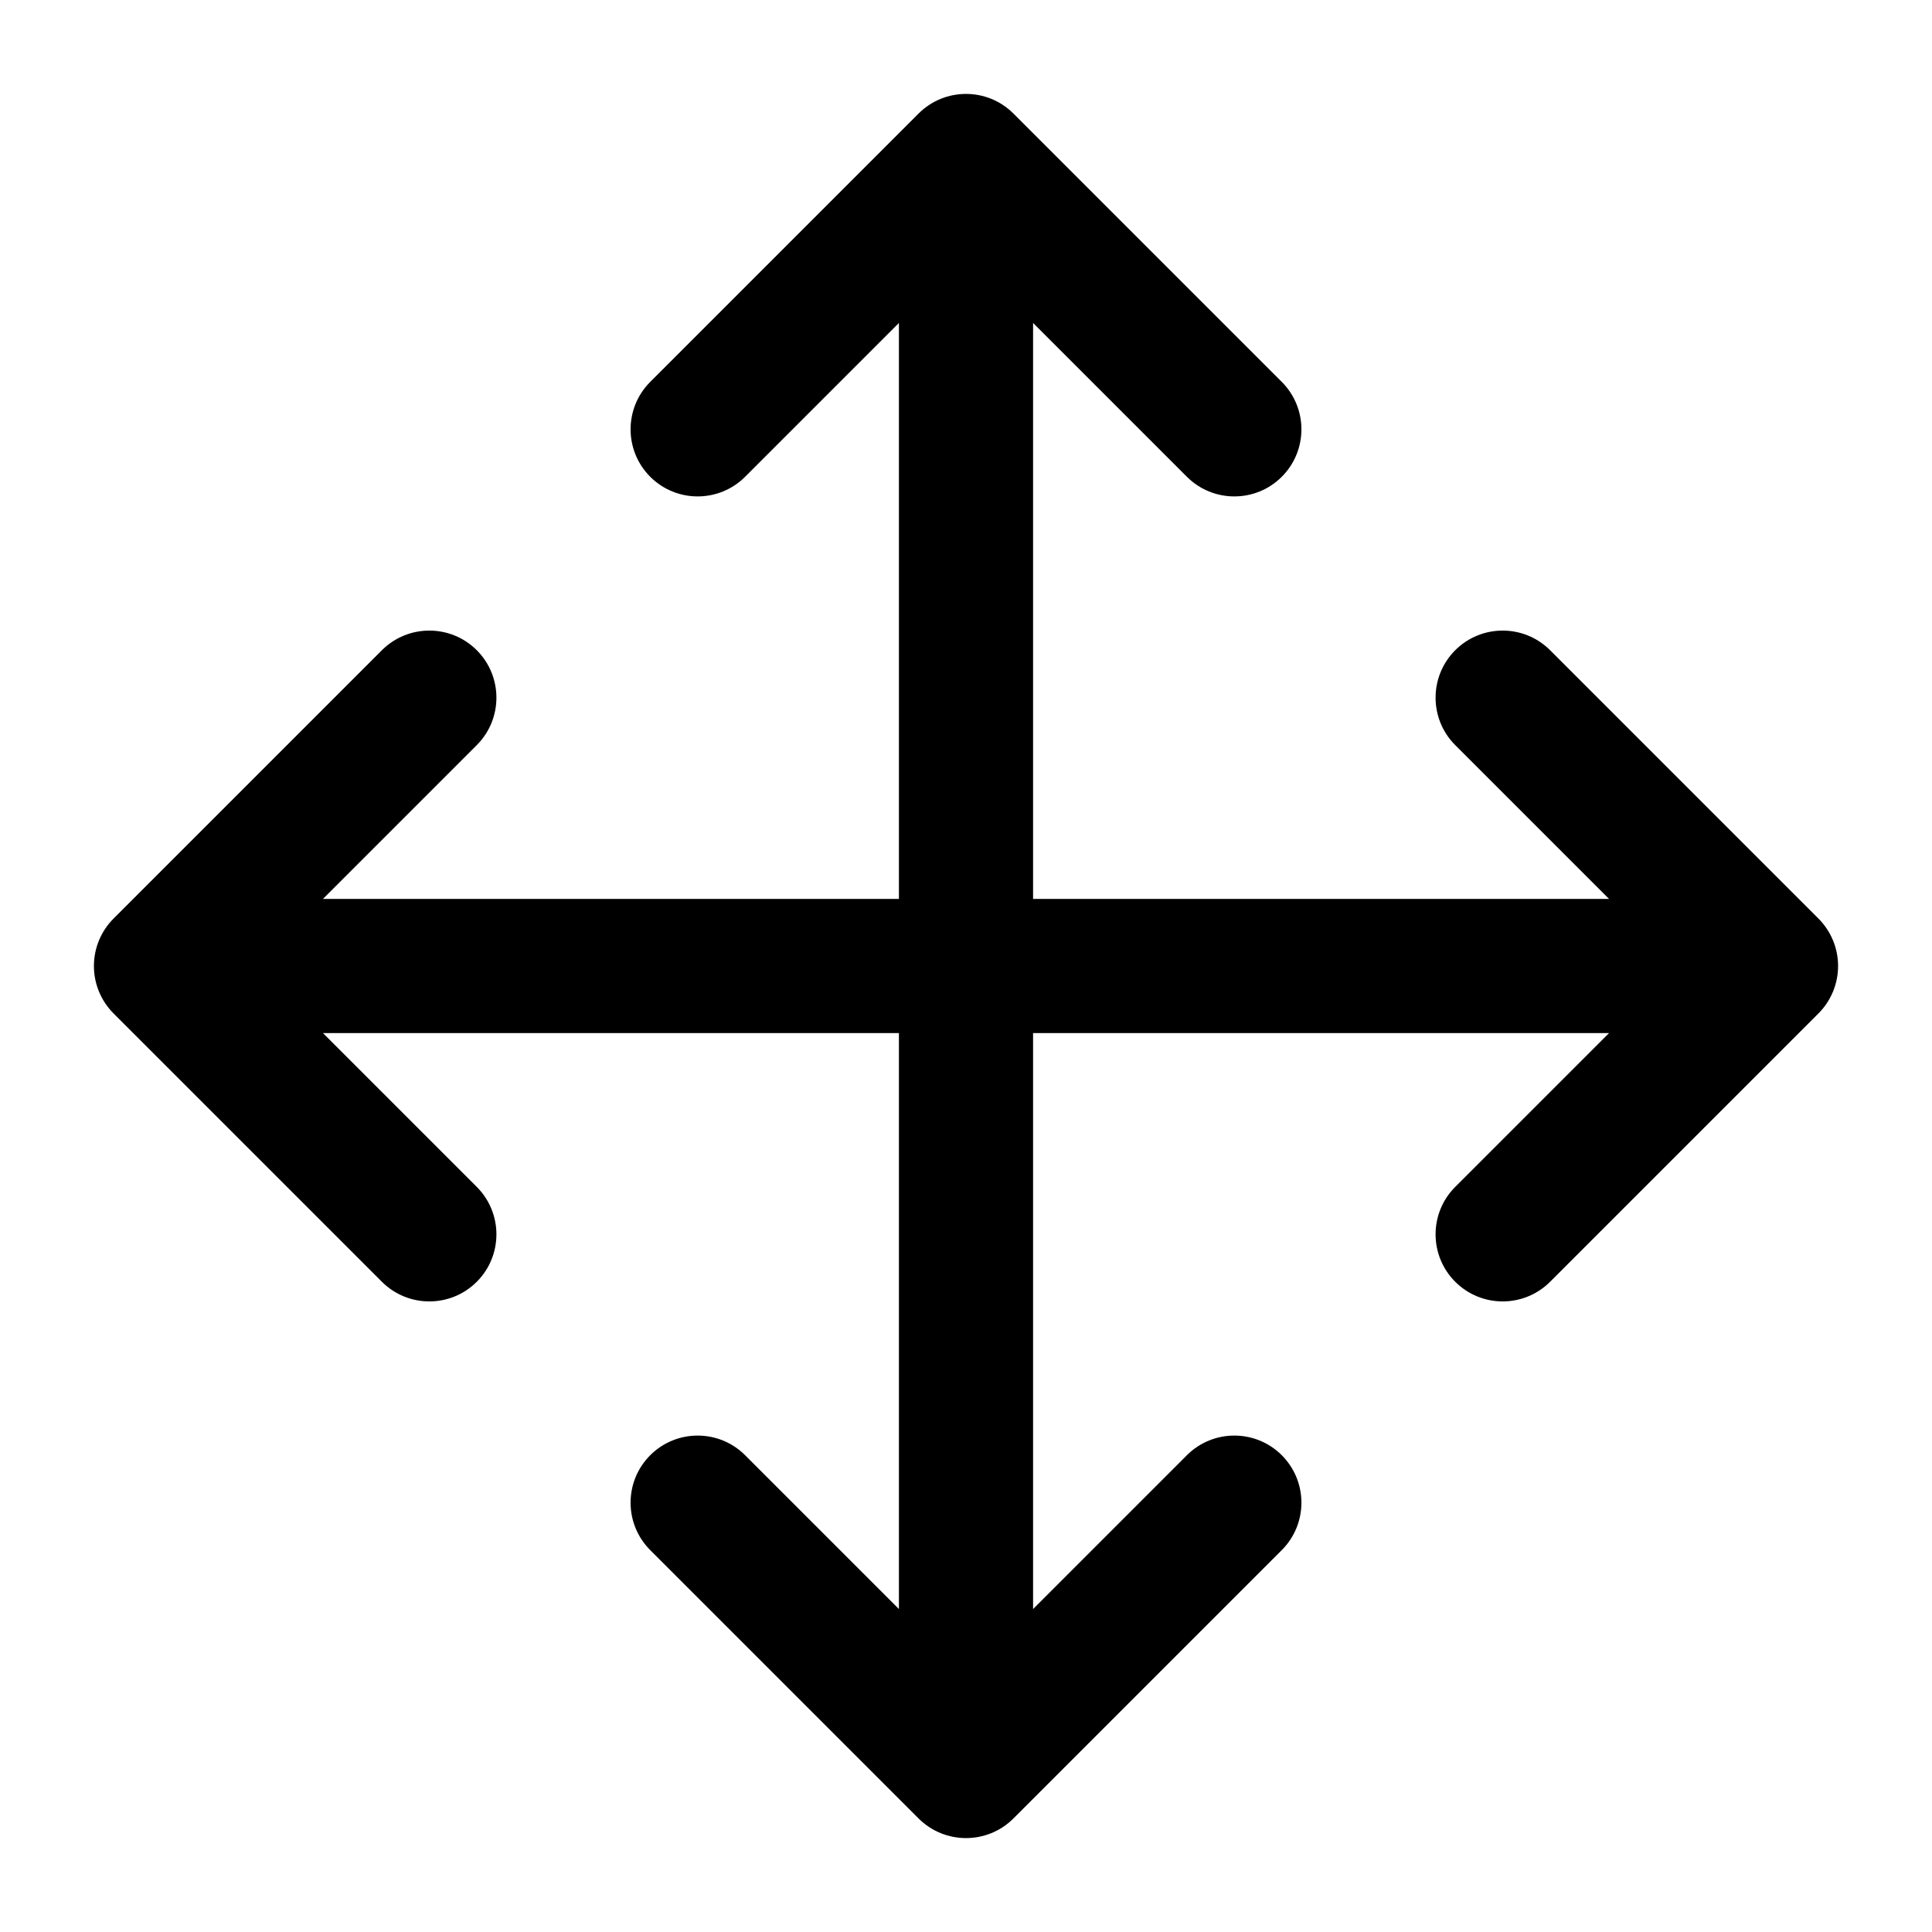 <svg width="18" height="18" viewBox="0 0 18 18" fill="none" xmlns="http://www.w3.org/2000/svg">
<g id="arrow move">
<path id="Combo shape" fill-rule="evenodd" clip-rule="evenodd" d="M8.558 16.942C8.802 17.186 9.198 17.186 9.442 16.942L11.942 14.442C12.186 14.198 12.186 13.802 11.942 13.558C11.698 13.314 11.302 13.314 11.058 13.558L9.625 14.991V9.625L14.991 9.625L13.558 11.058C13.314 11.302 13.314 11.698 13.558 11.942C13.802 12.186 14.198 12.186 14.442 11.942L16.942 9.442C17.059 9.325 17.125 9.166 17.125 9C17.125 8.834 17.059 8.675 16.942 8.558L14.442 6.058C14.198 5.814 13.802 5.814 13.558 6.058C13.314 6.302 13.314 6.698 13.558 6.942L14.991 8.375H9.625V3.009L11.058 4.442C11.302 4.686 11.698 4.686 11.942 4.442C12.186 4.198 12.186 3.802 11.942 3.558L9.442 1.058C9.198 0.814 8.802 0.814 8.558 1.058L6.058 3.558C5.814 3.802 5.814 4.198 6.058 4.442C6.302 4.686 6.698 4.686 6.942 4.442L8.375 3.009V8.375H3.009L4.442 6.942C4.686 6.698 4.686 6.302 4.442 6.058C4.198 5.814 3.802 5.814 3.558 6.058L1.058 8.558C0.941 8.675 0.875 8.834 0.875 9C0.875 9.166 0.941 9.325 1.058 9.442L3.558 11.942C3.802 12.186 4.198 12.186 4.442 11.942C4.686 11.698 4.686 11.302 4.442 11.058L3.009 9.625L8.375 9.625V14.991L6.942 13.558C6.698 13.314 6.302 13.314 6.058 13.558C5.814 13.802 5.814 14.198 6.058 14.442L8.558 16.942Z" fill="currentColor"/>
</g>
</svg>
